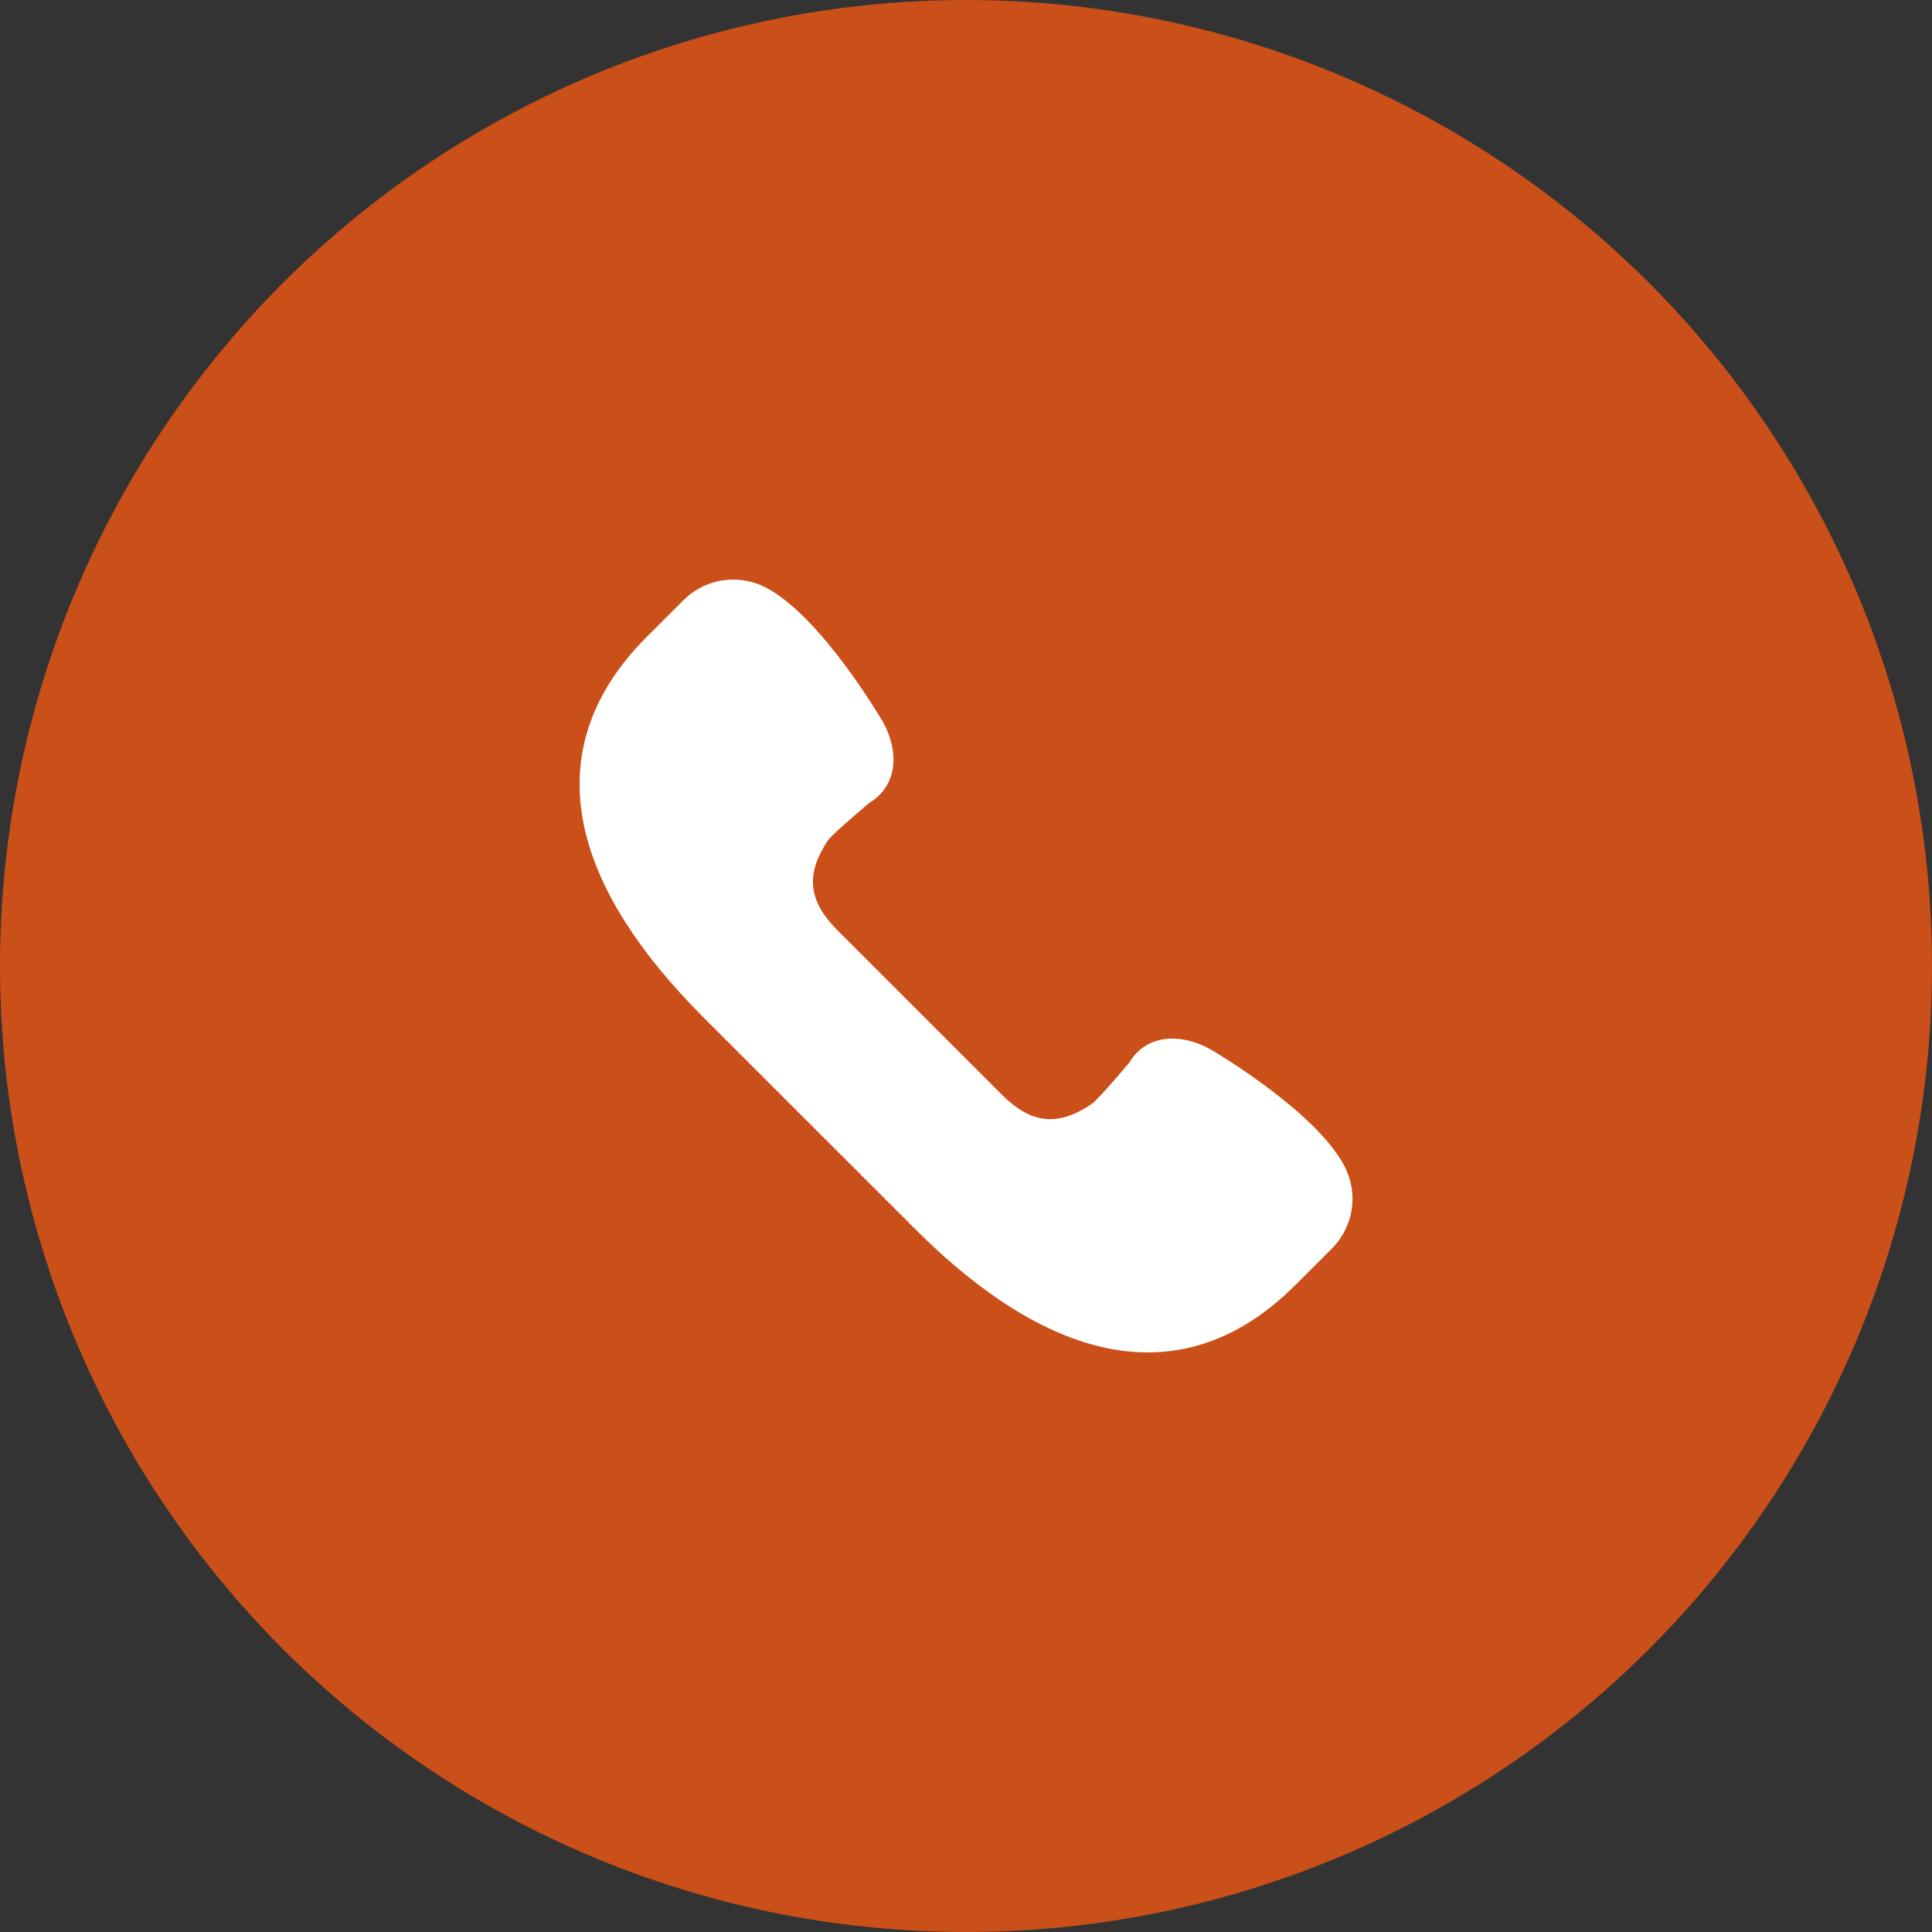 <svg width="30" height="30" viewBox="0 0 30 30" fill="none" xmlns="http://www.w3.org/2000/svg">
<rect x="0" y="0" width="30" height="30" fill="#333333" stroke="none"/>
<circle cx="15" cy="15" r="15" fill="#CB4F19"/>
<path d="M20.873 18.101C20.426 17.256 18.875 16.34 18.807 16.3C18.607 16.187 18.399 16.127 18.204 16.127C17.915 16.127 17.678 16.259 17.535 16.501C17.308 16.772 17.026 17.089 16.958 17.139C16.429 17.497 16.015 17.456 15.557 16.998L13.002 14.443C12.547 13.988 12.505 13.569 12.861 13.043C12.911 12.974 13.229 12.693 13.5 12.466C13.673 12.363 13.792 12.209 13.844 12.022C13.913 11.772 13.862 11.478 13.699 11.191C13.66 11.126 12.744 9.574 11.9 9.127C11.742 9.044 11.565 9 11.387 9C11.094 9 10.818 9.114 10.611 9.322L10.046 9.886C9.153 10.779 8.829 11.791 9.084 12.894C9.297 13.813 9.917 14.792 10.927 15.802L14.199 19.073C15.477 20.352 16.696 21 17.821 21C17.821 21 17.821 21 17.822 21C18.649 21 19.421 20.648 20.114 19.955L20.679 19.39C21.022 19.047 21.1 18.529 20.873 18.101Z" fill="white"/>
</svg>
